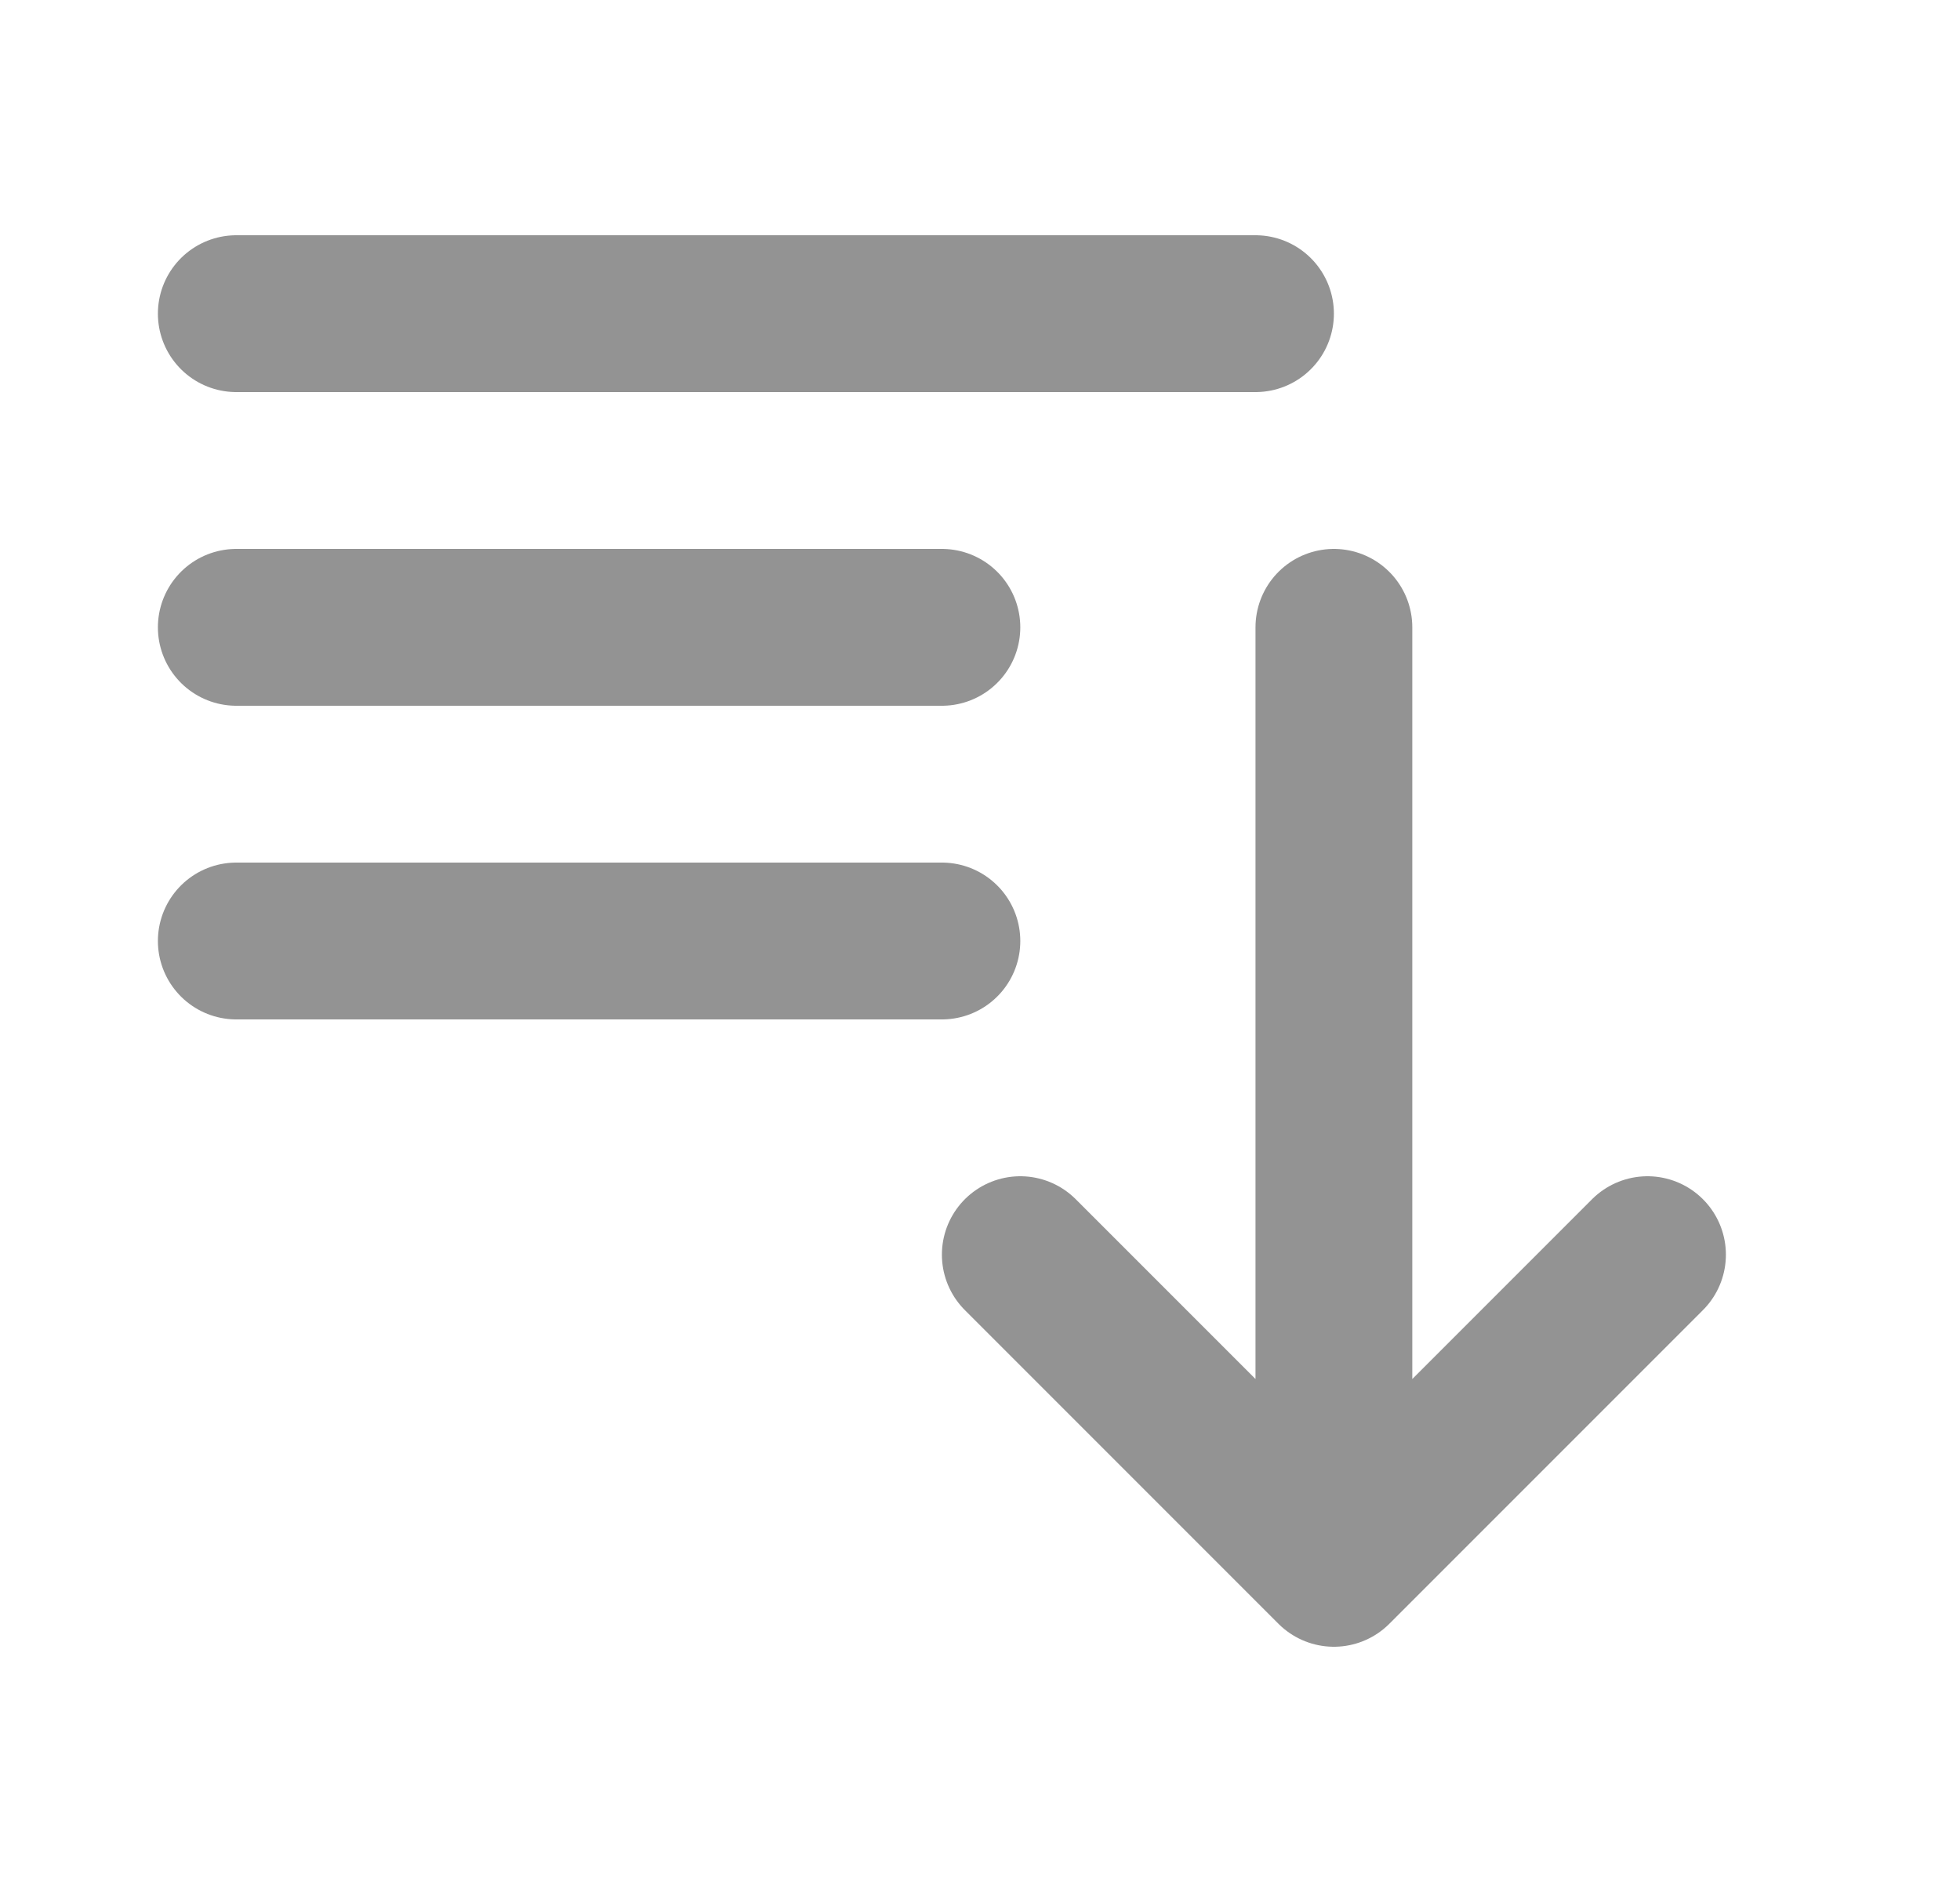 <svg width="25" height="24" viewBox="0 0 25 24" fill="none" xmlns="http://www.w3.org/2000/svg">
<path d="M17.014 20L21.014 16M3.014 4H16.014H3.014ZM3.014 8H12.014H3.014ZM3.014 12H12.014H3.014ZM17.014 8V20V8ZM17.014 20L13.014 16L17.014 20Z" stroke="#939393" stroke-width="2" stroke-linecap="round" stroke-linejoin="round"/>
</svg>
